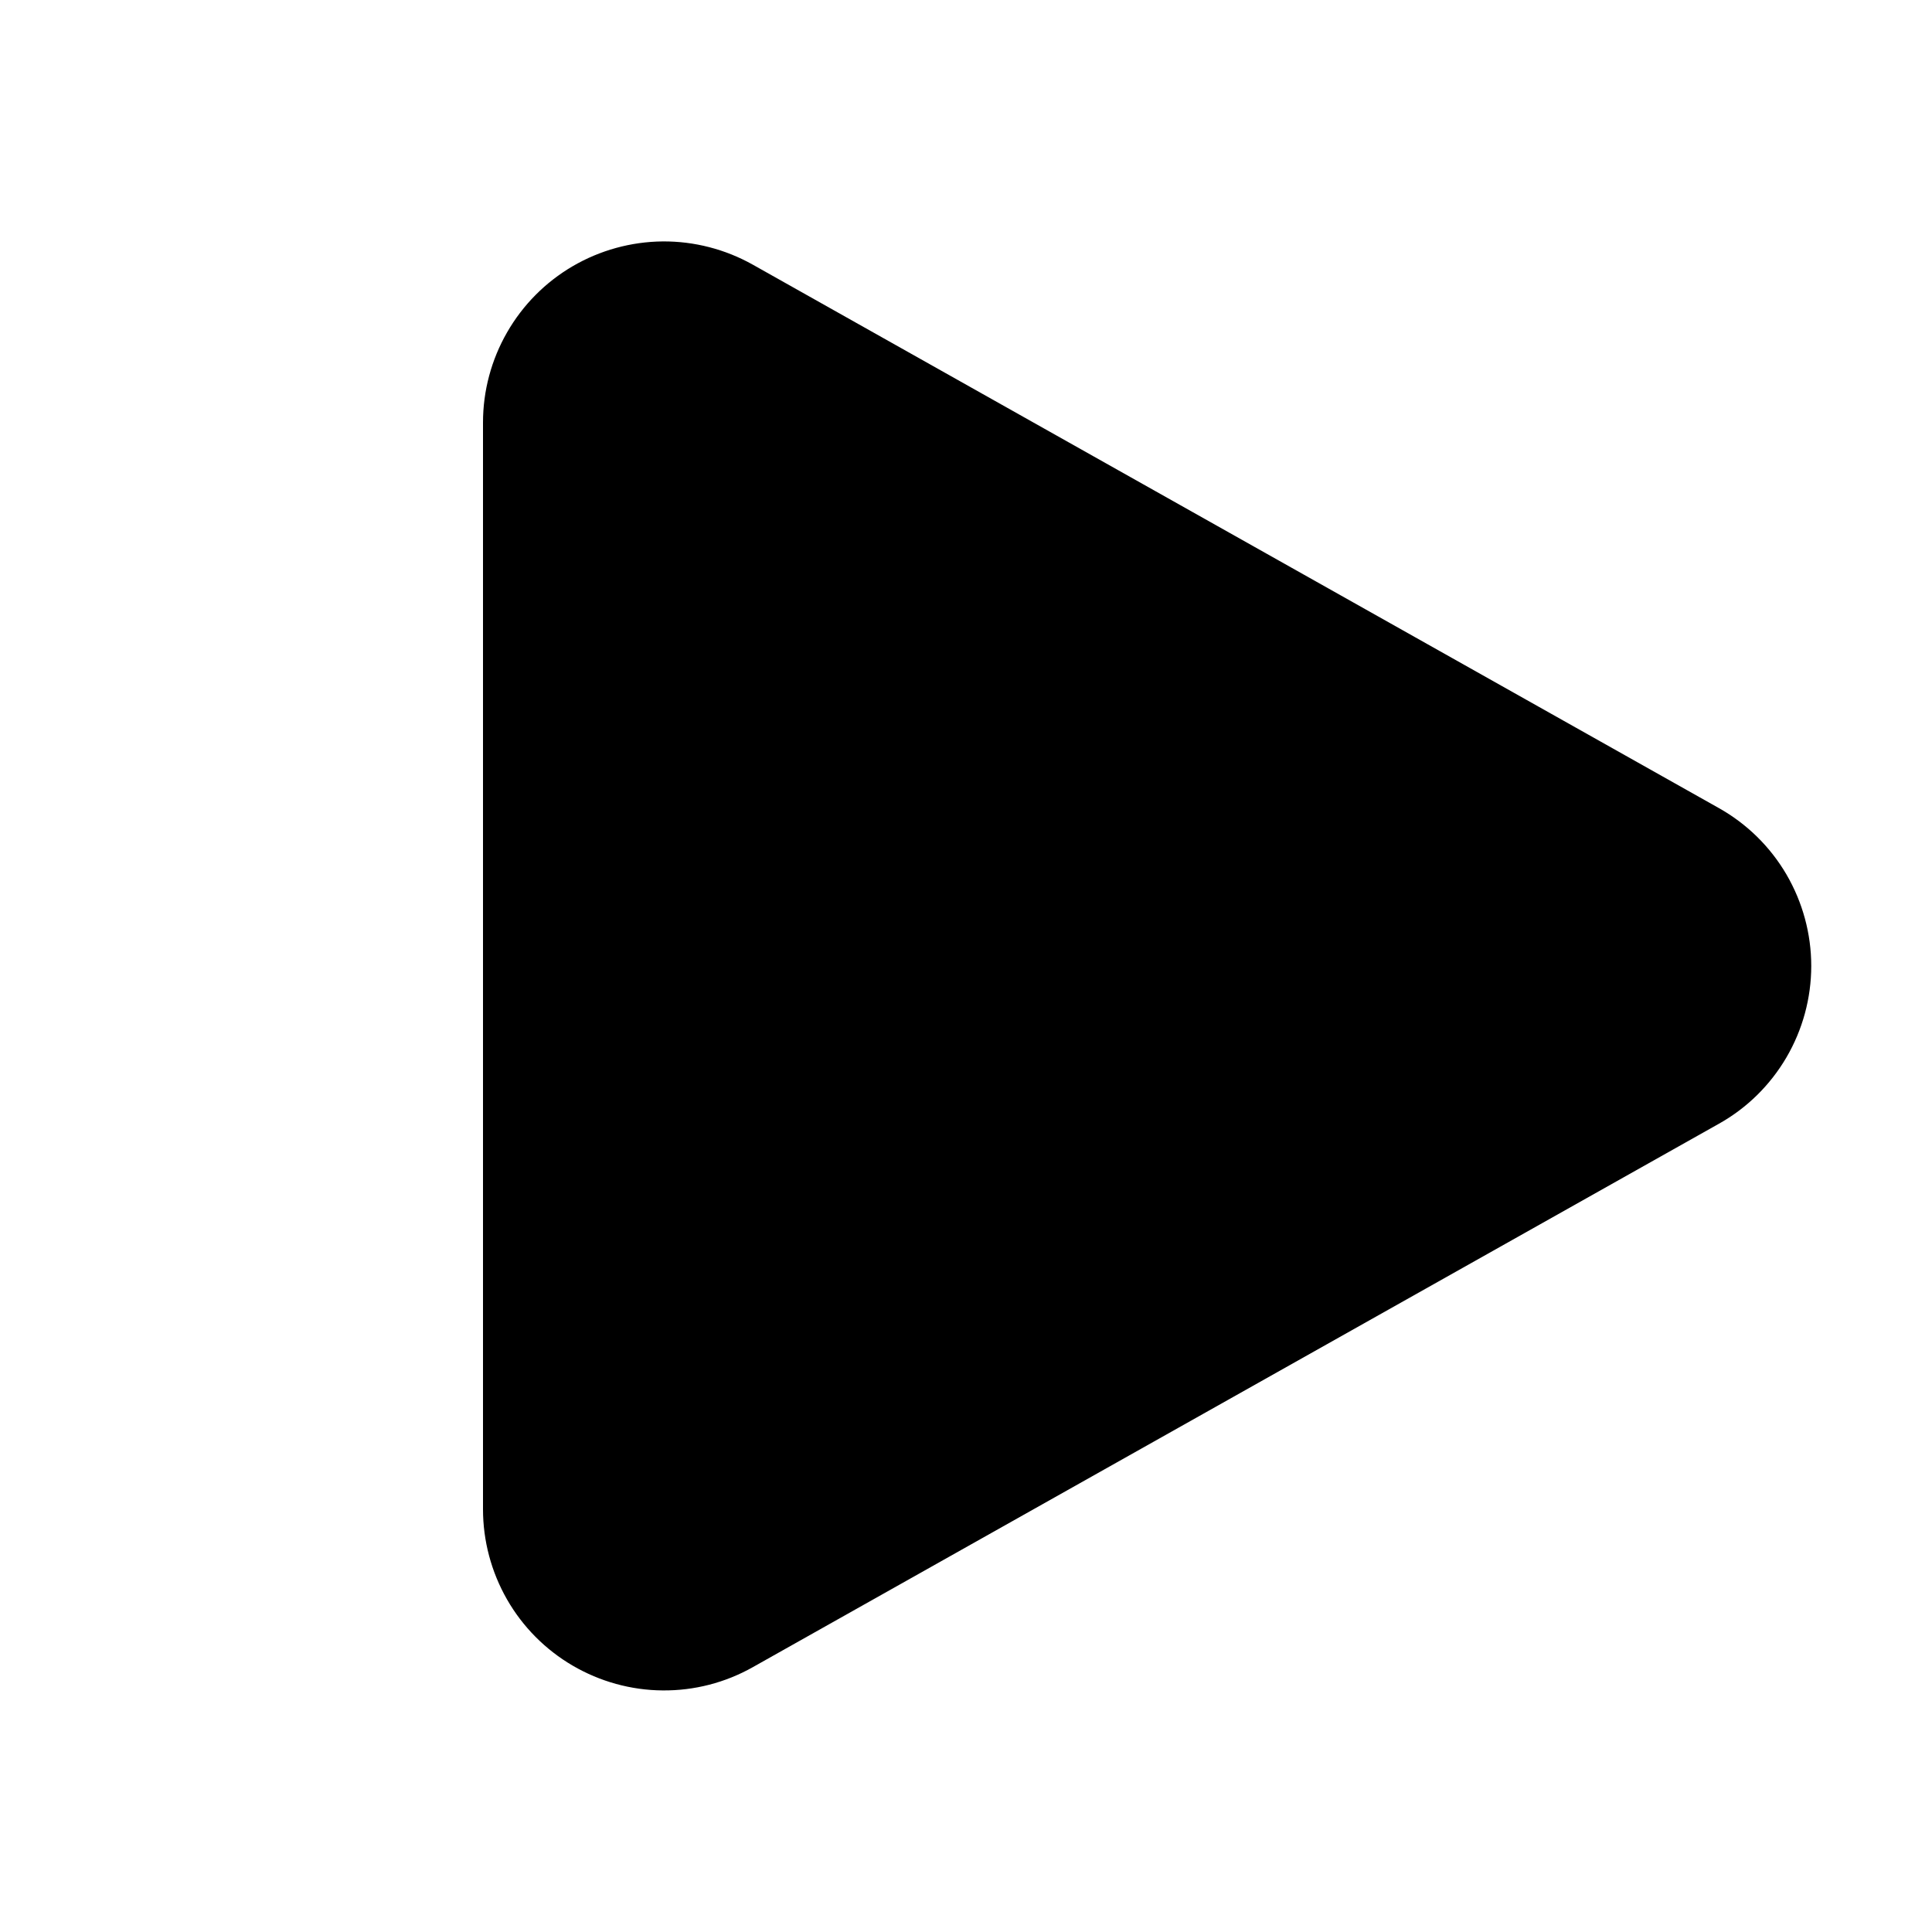 <svg width="24" height="24" viewBox="0 0 24 24" fill="none" xmlns="http://www.w3.org/2000/svg">
<path d="M9.352 3.288C9.01 3.096 8.623 2.996 8.231 2.999C7.838 3.003 7.453 3.109 7.114 3.307C6.775 3.505 6.494 3.789 6.299 4.129C6.103 4.47 6 4.856 6 5.249V18.748C6 19.141 6.103 19.527 6.298 19.868C6.493 20.209 6.775 20.493 7.114 20.691C7.453 20.889 7.838 20.996 8.23 20.999C8.623 21.003 9.01 20.903 9.352 20.71L21.352 13.96C21.701 13.765 21.99 13.48 22.192 13.135C22.393 12.791 22.5 12.399 22.5 11.999C22.5 11.6 22.393 11.208 22.192 10.863C21.99 10.518 21.701 10.234 21.352 10.038L9.352 3.288V3.288Z" fill="black"/>
</svg>
